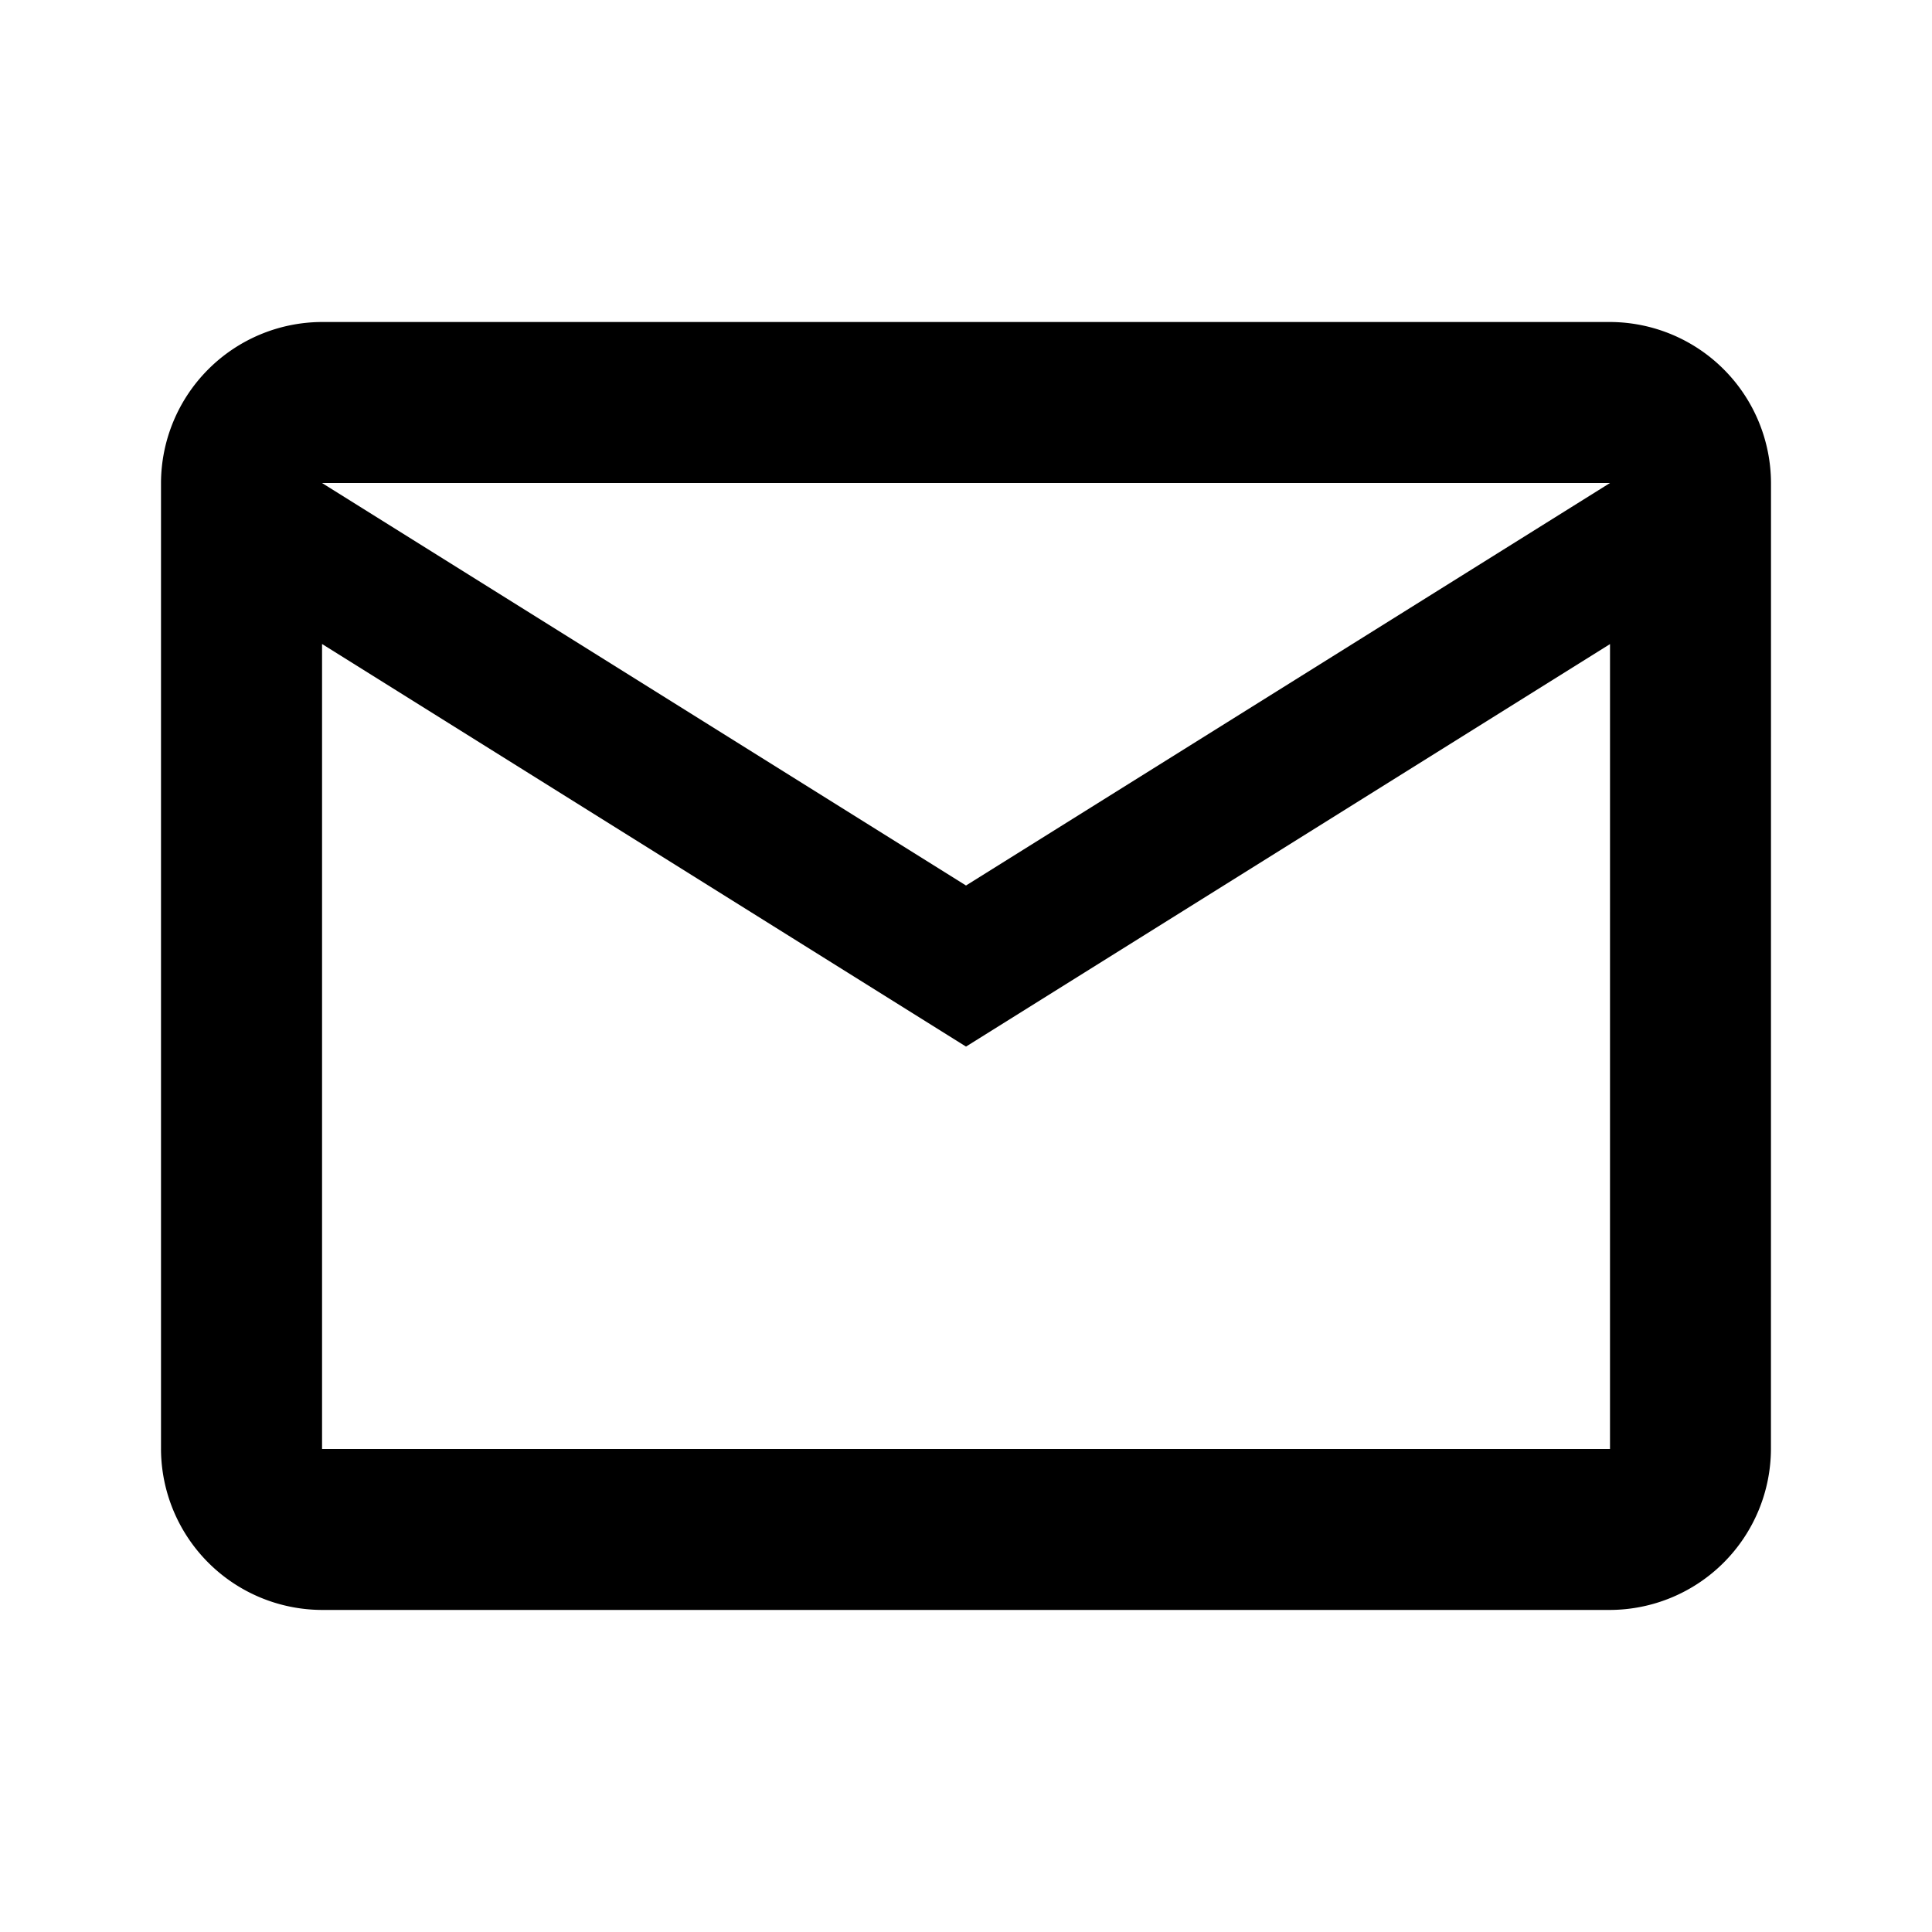 <svg id="outline-email-24px" xmlns="http://www.w3.org/2000/svg" width="99.455" height="99.455" viewBox="0 0 99.455 99.455">
  <g id="Bounding_Boxes">
    <path id="Trazado_25" data-name="Trazado 25" d="M0,0H99.455V99.455H0Z" fill="none"/>
  </g>
  <g id="Outline" transform="translate(8.288 16.576)">
    <path id="XMLID_497_" d="M84.879,12.288A8.312,8.312,0,0,0,76.592,4h-66.3A8.312,8.312,0,0,0,2,12.288V62.016A8.312,8.312,0,0,0,10.288,70.3h66.3a8.312,8.312,0,0,0,8.288-8.288Zm-8.288,0L43.44,33.008,10.288,12.288Zm0,49.728h-66.3V20.576L43.44,41.3l33.152-20.72Z" transform="translate(-2 -4)"/>
  </g>
</svg>
